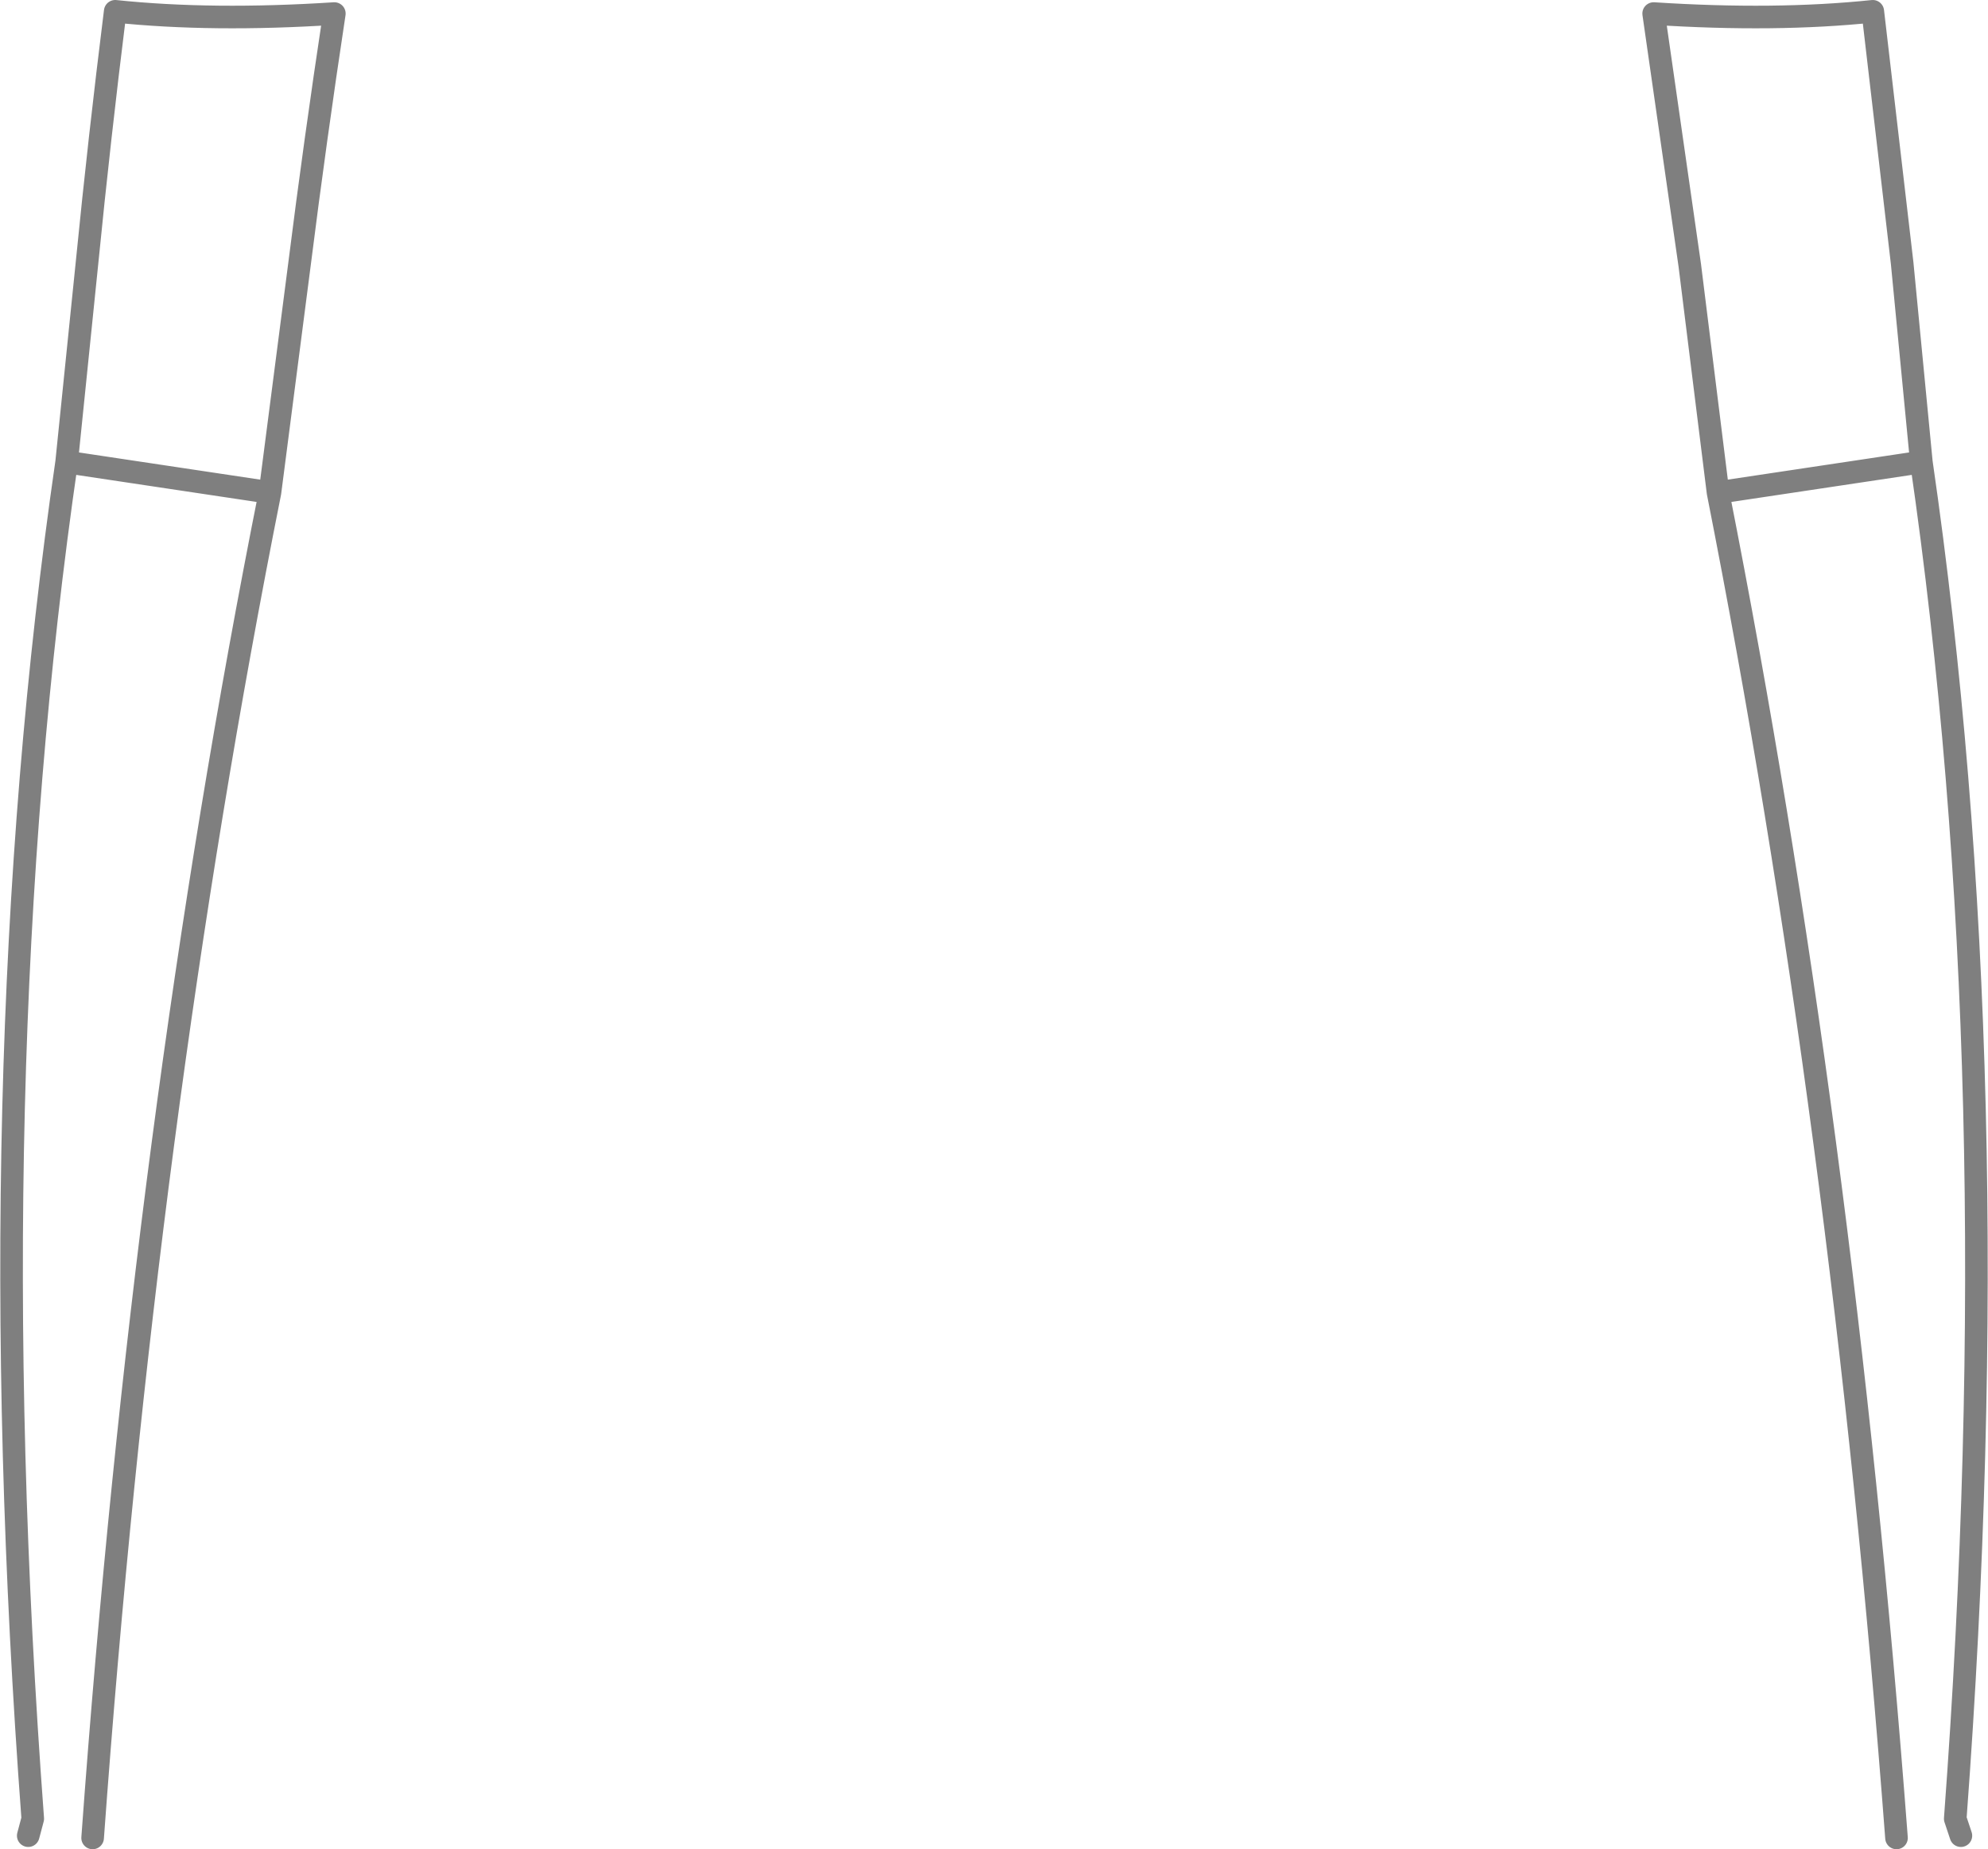 <?xml version="1.0" encoding="UTF-8" standalone="no"?>
<svg xmlns:xlink="http://www.w3.org/1999/xlink" height="81.85px" width="88.0px" xmlns="http://www.w3.org/2000/svg">
  <g transform="matrix(1.0, 0.0, 0.0, 1.0, -355.8, -417.7)">
    <path d="M442.6 498.95 L442.35 498.2 Q444.8 465.35 440.85 438.15 L431.85 439.5 Q437.35 467.35 439.75 499.05 M431.85 439.5 L430.6 429.45 429.0 418.3 Q434.4 418.65 438.7 418.2 L440.0 429.35 440.85 438.15 M370.6 418.3 Q365.2 418.65 360.9 418.2 360.2 423.8 359.65 429.35 L358.75 438.15 367.75 439.5 369.05 429.45 Q369.75 423.9 370.6 418.3 M358.75 438.15 Q354.8 465.35 357.25 498.2 L357.05 498.95 M359.9 499.05 Q362.2 467.35 367.75 439.5" fill="none" stroke="#000000" stroke-linecap="round" stroke-linejoin="round" stroke-opacity="0.502" stroke-width="1.0"/>
  </g>
</svg>
